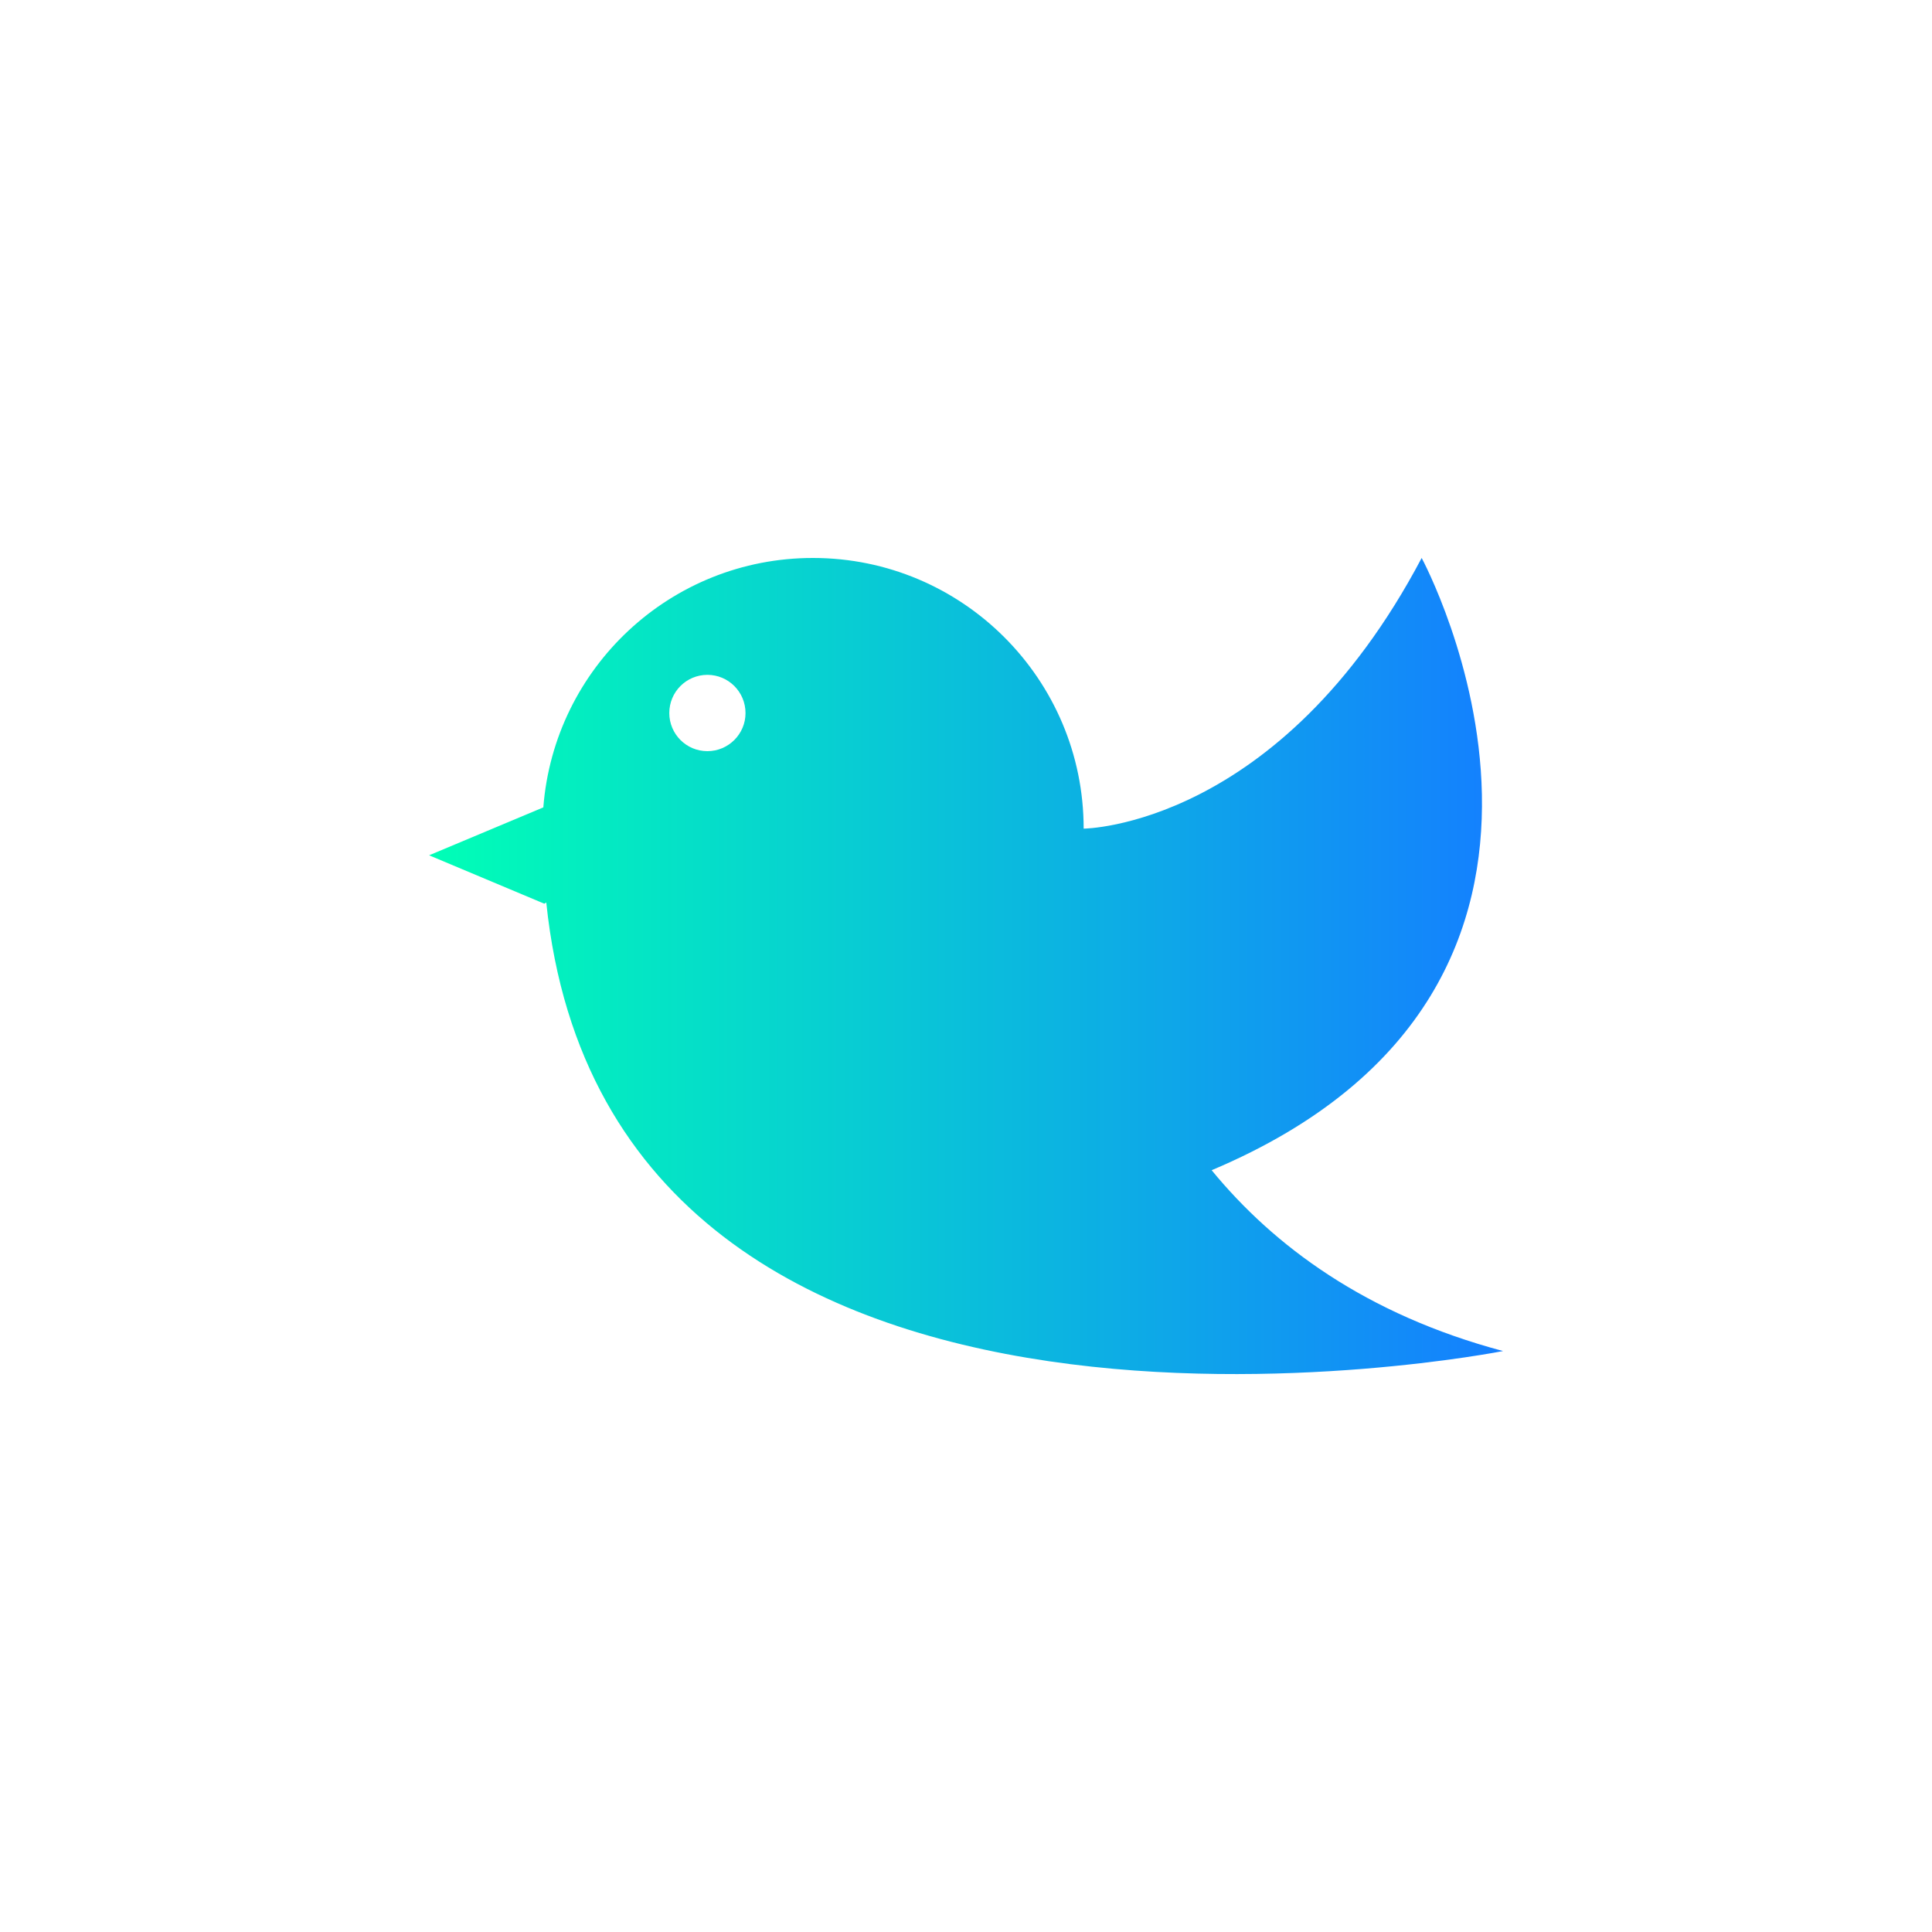 <?xml version="1.0" encoding="utf-8"?>
<!-- Generator: Adobe Illustrator 16.0.0, SVG Export Plug-In . SVG Version: 6.00 Build 0)  -->
<!DOCTYPE svg PUBLIC "-//W3C//DTD SVG 1.1//EN" "http://www.w3.org/Graphics/SVG/1.1/DTD/svg11.dtd">
<svg version="1.1" id="Capa_1" xmlns="http://www.w3.org/2000/svg" xmlns:xlink="http://www.w3.org/1999/xlink" x="0px" y="0px"
	 width="40px" height="40px" viewBox="0 0 40 40" enable-background="new 0 0 40 40" xml:space="preserve">
<linearGradient id="SVGID_1_" gradientUnits="userSpaceOnUse" x1="8.883" y1="20" x2="31.117" y2="20">
	<stop  offset="0" style="stop-color:#00FFB6"/>
	<stop  offset="1" style="stop-color:#147FFF"/>
</linearGradient>
<path fill="url(#SVGID_1_)" d="M25.086,24.228c9.123-3.848,4.348-12.676,4.348-12.676c-2.947,5.578-6.998,5.604-6.998,5.604
	c0-3.094-2.51-5.604-5.605-5.604c-2.947,0-5.357,2.273-5.582,5.164l-2.365,0.992l2.385,1.002l0.041-0.025
	c1.342,12.945,19.809,9.287,19.809,9.287C28.277,27.214,26.371,25.794,25.086,24.228z M14.646,15.552
	c-0.438,0-0.789-0.355-0.789-0.789c0-0.438,0.352-0.791,0.789-0.791c0.436,0,0.789,0.354,0.789,0.791
	C15.436,15.196,15.082,15.552,14.646,15.552z"/>
</svg>

